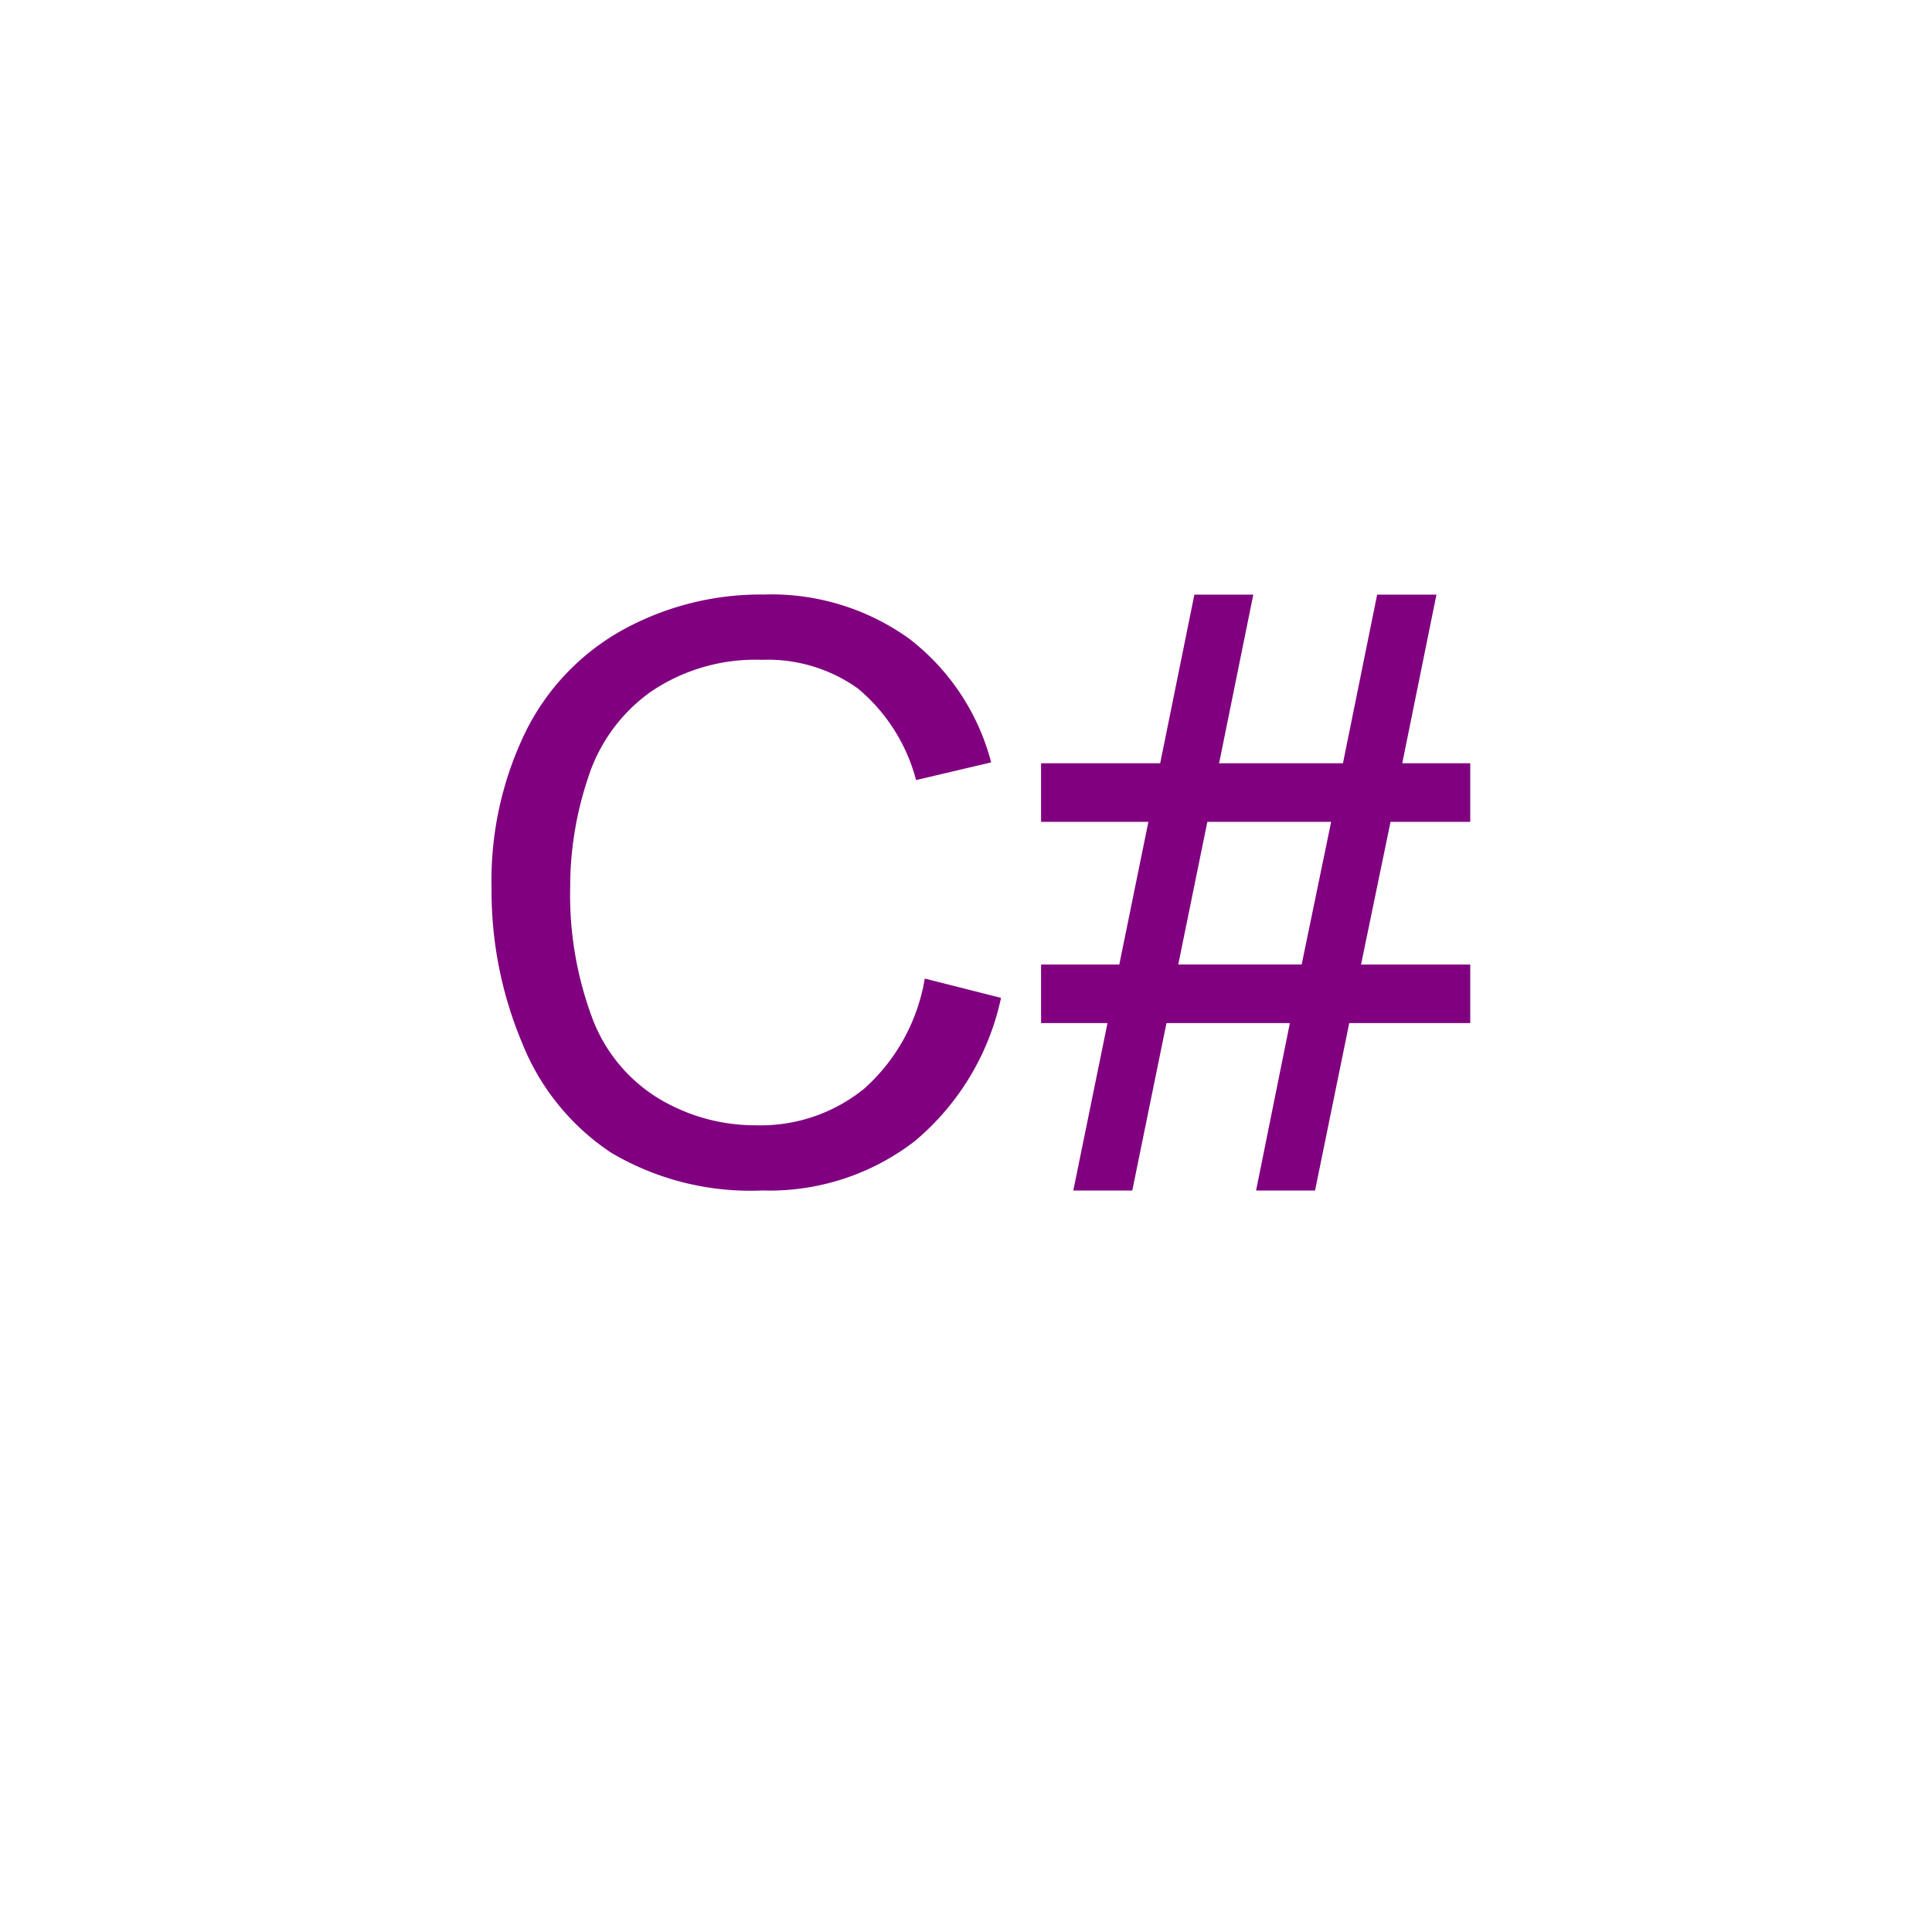 <svg xmlns="http://www.w3.org/2000/svg" width="100" height="100" viewBox="0 0 100 100">
  <defs>
    <style>
      .cls-1 {
        fill-rule: evenodd;
       fill:purple;
      }
    </style>
  </defs>
  <path id="C_" data-name="C#" class="cls-1" d="M44.751,56.332a8.489,8.489,0,0,1-5.615,1.912,9.67,9.67,0,0,1-5.066-1.4A8.258,8.258,0,0,1,30.621,52.6a18.2,18.2,0,0,1-1.109-6.643,17.813,17.813,0,0,1,.936-5.727A8.7,8.7,0,0,1,33.693,35.8a9.643,9.643,0,0,1,5.748-1.648,8.025,8.025,0,0,1,4.964,1.485,9.22,9.22,0,0,1,3.011,4.74l3.886-.916a11.835,11.835,0,0,0-4.252-6.409,12.229,12.229,0,0,0-7.528-2.279,14.8,14.8,0,0,0-7.233,1.8,12.2,12.2,0,0,0-5.066,5.269,17.574,17.574,0,0,0-1.78,8.128,20.287,20.287,0,0,0,1.577,8,12.256,12.256,0,0,0,4.6,5.686,14.165,14.165,0,0,0,7.843,1.963,12.3,12.3,0,0,0,7.884-2.553,13.287,13.287,0,0,0,4.466-7.416l-3.947-1A9.787,9.787,0,0,1,44.751,56.332Zm13.855,5.29,1.77-8.667h6.388l-1.75,8.667h3.052l1.77-8.667H76.1V49.924H70.447l1.526-7.385H76.1V39.507h-3.52l1.77-8.728H71.281l-1.77,8.728H63.1l1.77-8.728H61.821l-1.77,8.728H53.886v3.032H59.44l-1.505,7.385H53.886v3.031h3.438l-1.77,8.667h3.052Zm3.886-19.084H68.9l-1.526,7.385H60.986Z"/>
</svg>
